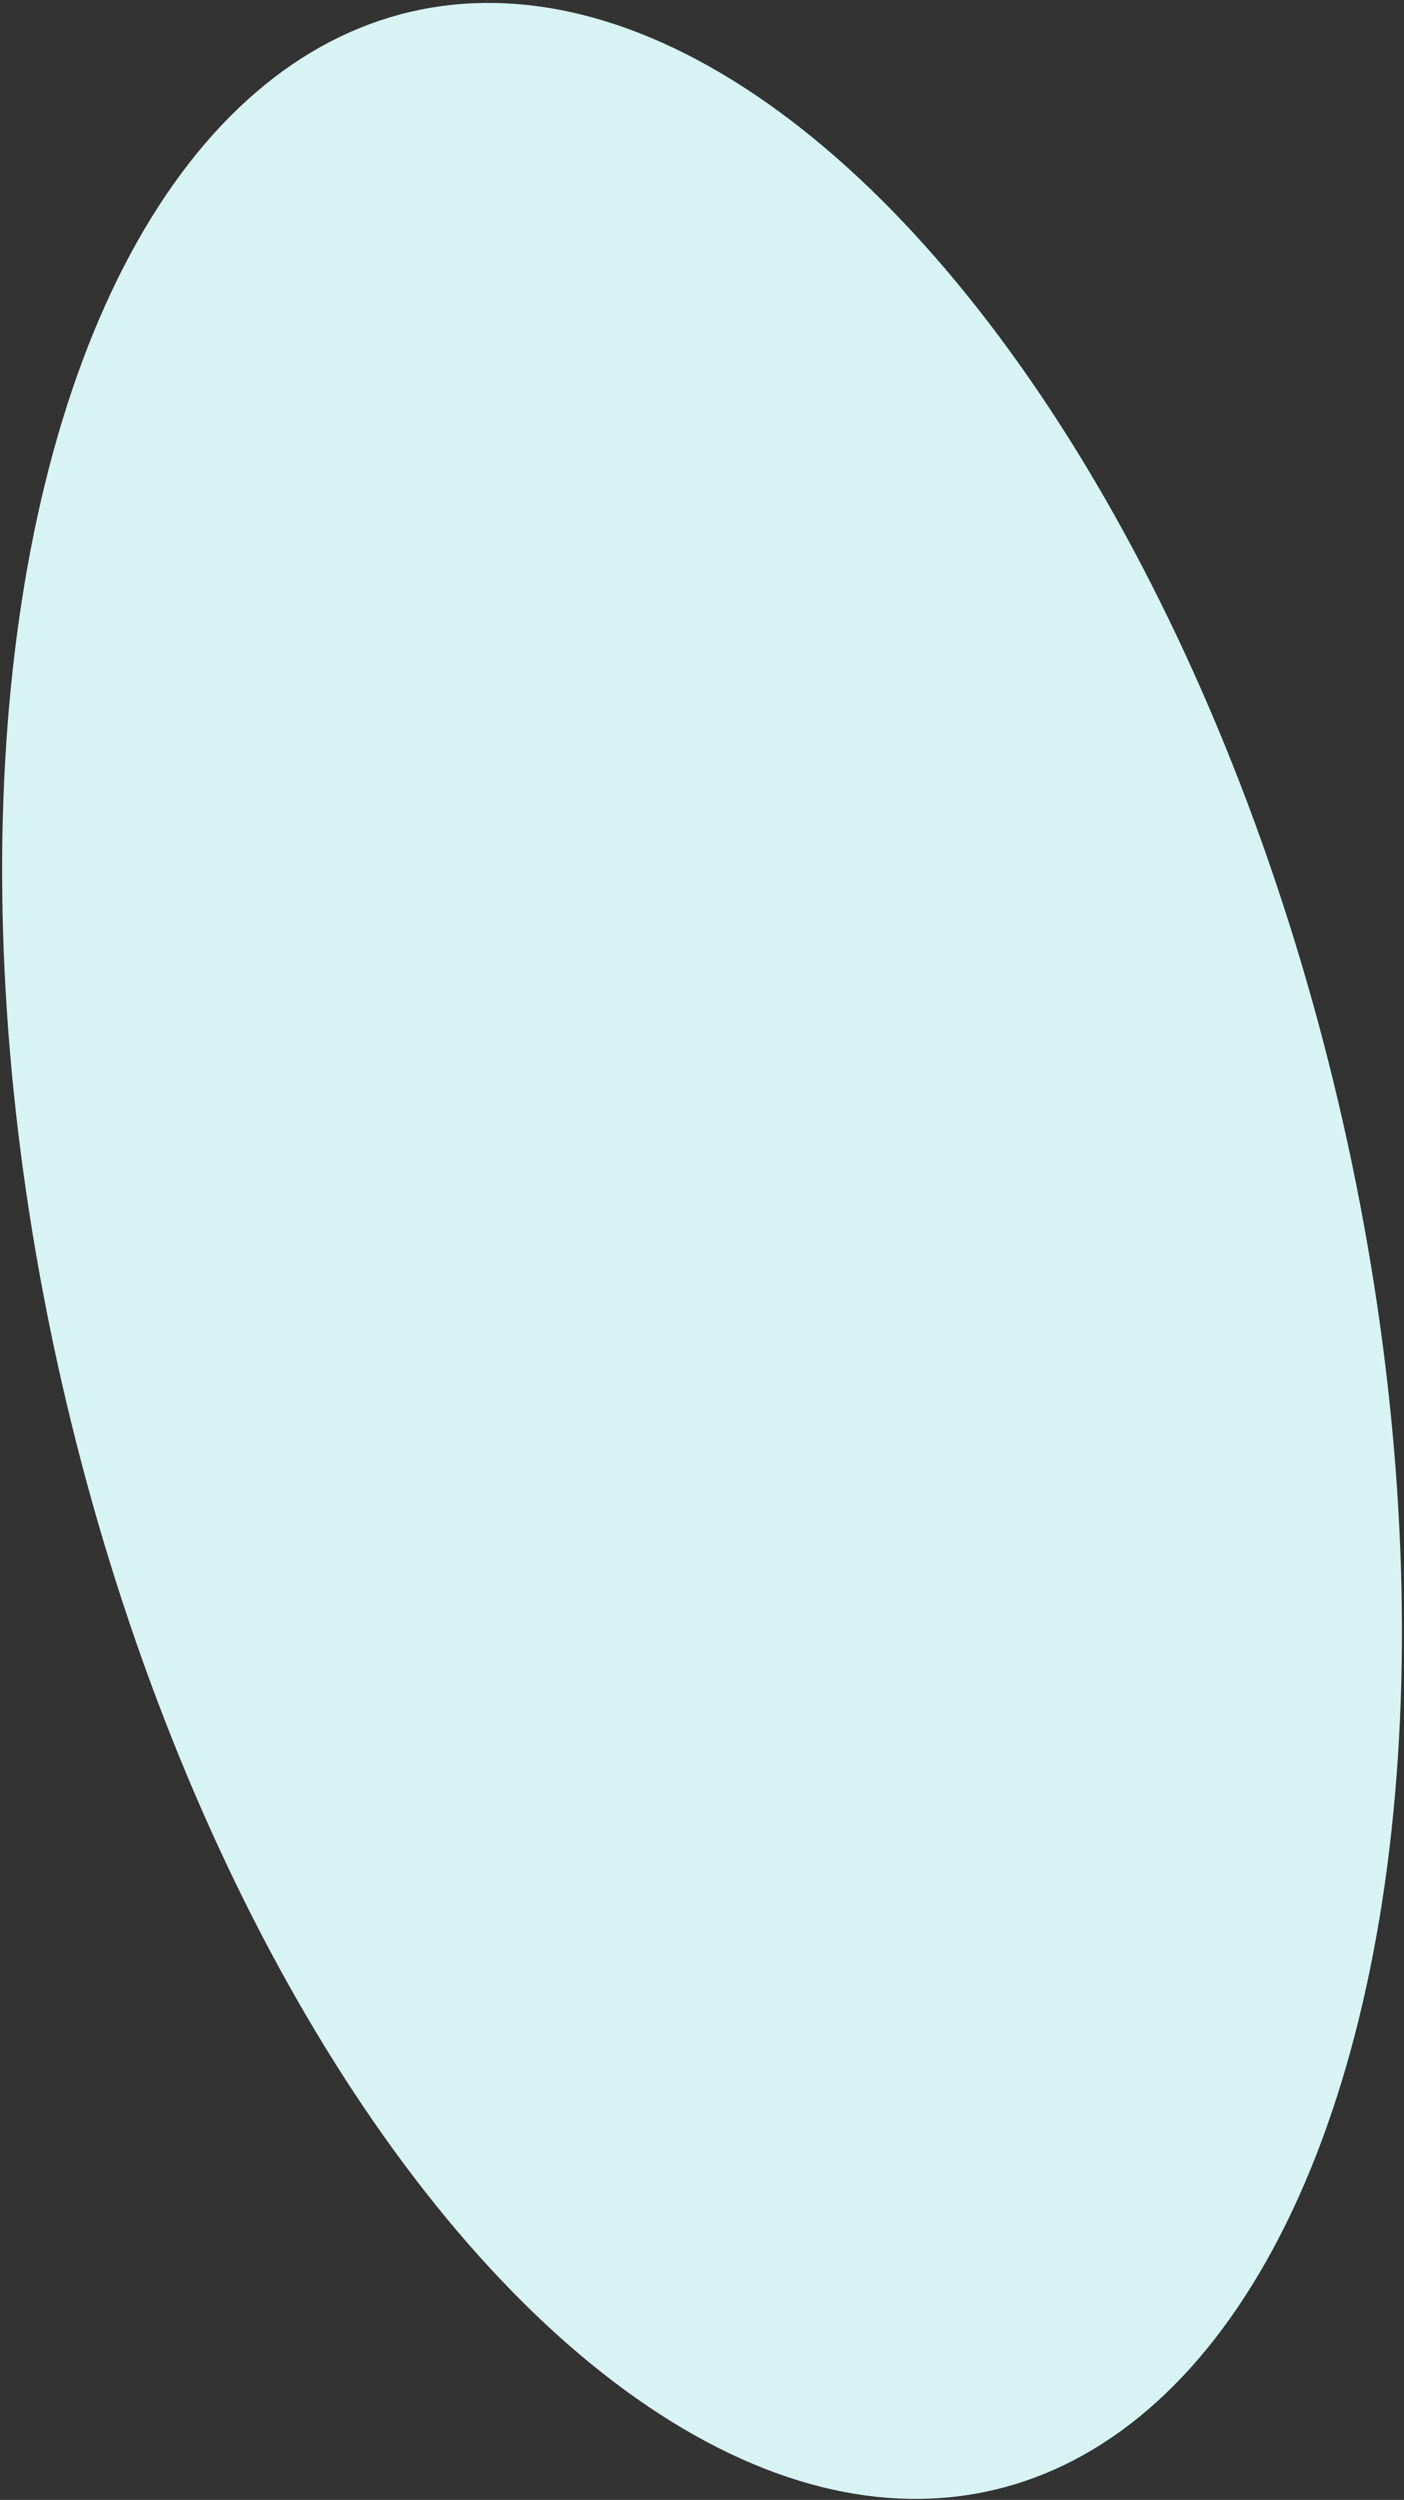 <svg width="478" height="851" viewBox="0 0 478 851" fill="none" xmlns="http://www.w3.org/2000/svg">
<rect x="0" y="0" width="478" height="851" fill="#333333" stroke="none"/>
<ellipse cx="239.011" cy="425.826" rx="222.47" ry="433.326" transform="rotate(-13.272 239.011 425.826)" fill="#D7F3F3"/>
</svg>
